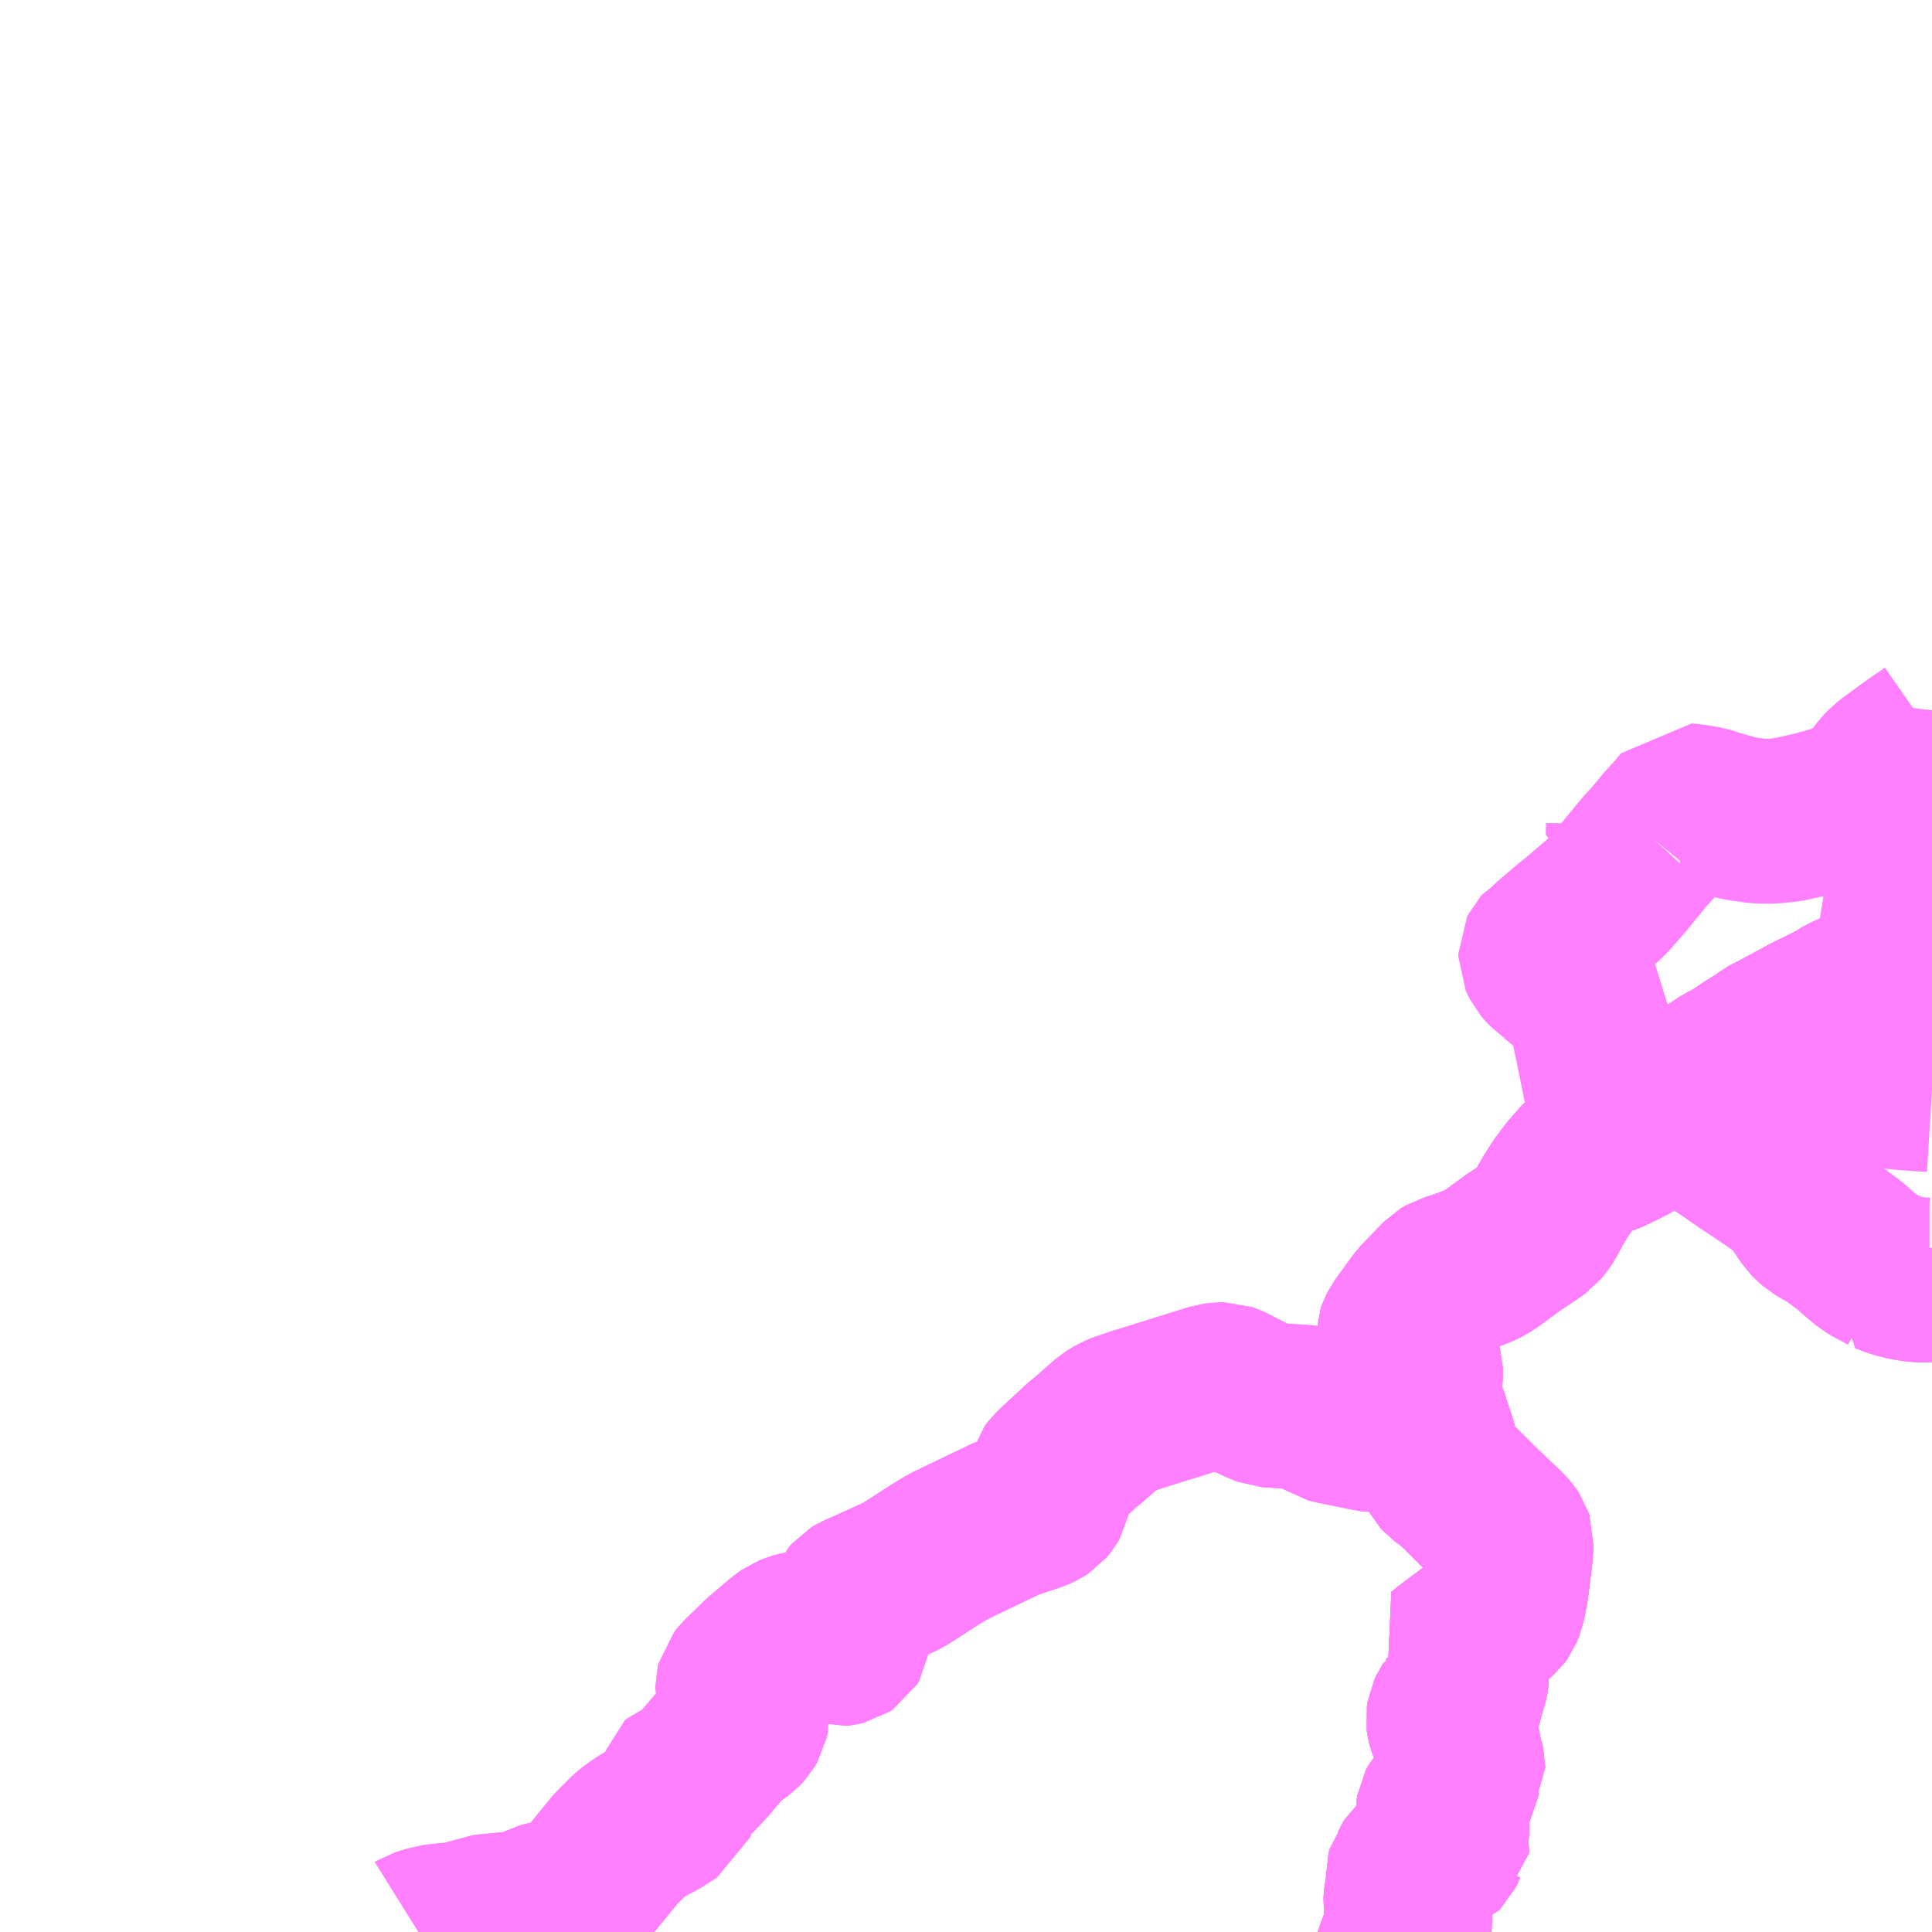 <?xml version="1.0" encoding="UTF-8"?>
<svg  xmlns="http://www.w3.org/2000/svg" xmlns:xlink="http://www.w3.org/1999/xlink" xmlns:go="http://purl.org/svgmap/profile" property="N07_001,N07_002,N07_003,N07_004,N07_005,N07_006,N07_007" viewBox="13130.859 -3445.312 8.789 8.789" go:dataArea="13130.859375 -3445.3125 8.7890625 8.7890625" >
<globalCoordinateSystem srsName="http://purl.org/crs/84" transform="matrix(100.0,0.0,0.0,-100.0,0.0,0.0)" />
<defs>
 <g id="p0" >
  <circle cx="0.0" cy="0.0" r="3" stroke="green" stroke-width="0.75" vector-effect="non-scaling-stroke" />
 </g>
</defs>
<g fill="none" fill-rule="evenodd" stroke="#FF00FF" stroke-width="0.75" opacity="0.5" vector-effect="non-scaling-stroke" stroke-linejoin="bevel" >
<path content="1,防長交通（株）,山口・秋芳洞・仙崎コース,1.0,1.0,1.0," xlink:title="1" d="M13137.228,-3436.523L13137.228,-3436.524L13137.239,-3436.537L13137.252,-3436.544L13137.264,-3436.555L13137.271,-3436.568L13137.273,-3436.582L13137.272,-3436.6L13137.269,-3436.609L13137.263,-3436.618L13137.257,-3436.629L13137.254,-3436.652L13137.257,-3436.692L13137.262,-3436.714L13137.265,-3436.731L13137.263,-3436.749L13137.261,-3436.772L13137.266,-3436.788L13137.275,-3436.8L13137.282,-3436.812L13137.292,-3436.832L13137.299,-3436.844L13137.305,-3436.849L13137.314,-3436.852L13137.33,-3436.852L13137.342,-3436.857L13137.352,-3436.863L13137.378,-3436.876L13137.399,-3436.882L13137.412,-3436.887L13137.418,-3436.893L13137.423,-3436.903L13137.428,-3436.915L13137.435,-3436.922L13137.442,-3436.928L13137.443,-3436.936L13137.439,-3436.95L13137.438,-3436.967L13137.441,-3436.988L13137.441,-3436.999L13137.436,-3437.017L13137.431,-3437.026L13137.41,-3437.053L13137.403,-3437.064L13137.402,-3437.071L13137.404,-3437.084L13137.414,-3437.103L13137.438,-3437.13L13137.47,-3437.159L13137.478,-3437.168L13137.483,-3437.176L13137.485,-3437.196L13137.488,-3437.235L13137.494,-3437.245L13137.508,-3437.262L13137.513,-3437.27L13137.513,-3437.277L13137.51,-3437.29L13137.503,-3437.31L13137.5,-3437.326L13137.496,-3437.35L13137.493,-3437.366L13137.488,-3437.381L13137.477,-3437.402L13137.471,-3437.411L13137.465,-3437.42L13137.459,-3437.451L13137.453,-3437.468L13137.45,-3437.479L13137.448,-3437.493L13137.451,-3437.512L13137.459,-3437.529L13137.465,-3437.538L13137.476,-3437.544L13137.491,-3437.549L13137.496,-3437.554L13137.499,-3437.562L13137.509,-3437.605L13137.526,-3437.66L13137.53,-3437.68L13137.531,-3437.691L13137.53,-3437.7L13137.526,-3437.705L13137.515,-3437.708L13137.508,-3437.708L13137.503,-3437.711L13137.487,-3437.727L13137.431,-3437.784L13137.444,-3437.795L13137.552,-3437.876L13137.669,-3437.966L13137.676,-3437.972L13137.684,-3437.983L13137.696,-3438.012L13137.711,-3438.091L13137.73,-3438.244L13137.733,-3438.301L13137.729,-3438.313L13137.721,-3438.325L13137.707,-3438.342L13137.583,-3438.46L13137.485,-3438.558L13137.449,-3438.586L13137.426,-3438.603L13137.415,-3438.615L13137.407,-3438.63L13137.399,-3438.648L13137.392,-3438.677L13137.384,-3438.742L13137.38,-3438.761L13137.369,-3438.787L13137.341,-3438.874L13137.317,-3438.93L13137.313,-3438.946L13137.314,-3438.965L13137.32,-3439.048L13137.32,-3439.093L13137.316,-3439.106L13137.31,-3439.117L13137.301,-3439.124L13137.279,-3439.131L13137.251,-3439.136L13137.219,-3439.137L13137.221,-3439.236L13137.225,-3439.247L13137.237,-3439.27L13137.322,-3439.387L13137.425,-3439.493L13137.445,-3439.505L13137.488,-3439.517L13137.556,-3439.543L13137.585,-3439.553L13137.614,-3439.567L13137.643,-3439.586L13137.738,-3439.656L13137.822,-3439.712L13137.852,-3439.733L13137.865,-3439.749L13137.881,-3439.771L13137.904,-3439.814L13137.924,-3439.85L13137.949,-3439.89L13137.966,-3439.916L13138.004,-3439.967L13138.068,-3440.04L13138.078,-3440.046L13138.096,-3440.052L13138.129,-3440.059L13138.161,-3440.067L13138.201,-3440.085L13138.281,-3440.125L13138.337,-3440.164L13138.368,-3440.189L13138.403,-3440.223L13138.488,-3440.309L13138.521,-3440.341L13138.543,-3440.358L13138.585,-3440.385L13138.59,-3440.389L13138.668,-3440.438L13138.708,-3440.465L13138.747,-3440.484L13138.831,-3440.54L13138.871,-3440.563L13138.885,-3440.574L13138.907,-3440.59L13138.92,-3440.597L13138.933,-3440.603L13138.952,-3440.613L13139.047,-3440.664L13139.083,-3440.684L13139.201,-3440.742L13139.254,-3440.774L13139.305,-3440.797L13139.412,-3440.854L13139.429,-3440.862L13139.489,-3440.894L13139.505,-3440.9L13139.519,-3440.905L13139.531,-3440.909L13139.54,-3440.909L13139.547,-3440.911L13139.559,-3440.911L13139.567,-3440.912L13139.582,-3440.911L13139.611,-3440.91L13139.648,-3440.908"/>
<path content="1,防長交通（株）,新山口駅新幹線口～秋芳洞・大田中央～萩,16.0,14.0,14.0," xlink:title="1" d="M13137.228,-3436.523L13137.228,-3436.524L13137.239,-3436.537L13137.252,-3436.544L13137.264,-3436.555L13137.271,-3436.568L13137.273,-3436.582L13137.272,-3436.6L13137.269,-3436.609L13137.263,-3436.618L13137.257,-3436.629L13137.254,-3436.652L13137.257,-3436.692L13137.262,-3436.714L13137.265,-3436.731L13137.263,-3436.749L13137.261,-3436.772L13137.266,-3436.788L13137.275,-3436.8L13137.282,-3436.812L13137.292,-3436.832L13137.299,-3436.844L13137.305,-3436.849L13137.314,-3436.852L13137.33,-3436.852L13137.342,-3436.857L13137.352,-3436.863L13137.378,-3436.876L13137.399,-3436.882L13137.412,-3436.887L13137.418,-3436.893L13137.423,-3436.903L13137.428,-3436.915L13137.435,-3436.922L13137.442,-3436.928L13137.443,-3436.936L13137.439,-3436.95L13137.438,-3436.967L13137.441,-3436.988L13137.441,-3436.999L13137.436,-3437.017L13137.431,-3437.026L13137.41,-3437.053L13137.403,-3437.064L13137.402,-3437.071L13137.404,-3437.084L13137.414,-3437.103L13137.438,-3437.13L13137.47,-3437.159L13137.478,-3437.168L13137.483,-3437.176L13137.485,-3437.196L13137.488,-3437.235L13137.494,-3437.245L13137.508,-3437.262L13137.513,-3437.27L13137.513,-3437.277L13137.51,-3437.29L13137.503,-3437.31L13137.5,-3437.326L13137.496,-3437.35L13137.493,-3437.366L13137.488,-3437.381L13137.477,-3437.402L13137.471,-3437.411L13137.465,-3437.42L13137.459,-3437.451L13137.453,-3437.468L13137.45,-3437.479L13137.448,-3437.493L13137.451,-3437.512L13137.459,-3437.529L13137.465,-3437.538L13137.476,-3437.544L13137.491,-3437.549L13137.496,-3437.554L13137.499,-3437.562L13137.509,-3437.605L13137.526,-3437.66L13137.53,-3437.68L13137.531,-3437.691L13137.53,-3437.7L13137.526,-3437.705L13137.515,-3437.708L13137.508,-3437.708L13137.503,-3437.711L13137.487,-3437.727L13137.431,-3437.784L13137.444,-3437.795L13137.552,-3437.876L13137.669,-3437.966L13137.676,-3437.972L13137.684,-3437.983L13137.696,-3438.012L13137.711,-3438.091L13137.73,-3438.244L13137.733,-3438.301L13137.729,-3438.313L13137.721,-3438.325L13137.707,-3438.342L13137.583,-3438.46L13137.485,-3438.558L13137.449,-3438.586L13137.426,-3438.603L13137.415,-3438.615L13137.407,-3438.63L13137.399,-3438.648L13137.392,-3438.677L13137.384,-3438.742L13137.38,-3438.761L13137.369,-3438.787L13137.341,-3438.874L13137.317,-3438.93L13137.313,-3438.946L13137.314,-3438.965L13137.32,-3439.048L13137.32,-3439.093L13137.316,-3439.106L13137.31,-3439.117L13137.301,-3439.124L13137.279,-3439.131L13137.251,-3439.136L13137.219,-3439.137L13137.221,-3439.236L13137.225,-3439.247L13137.237,-3439.27L13137.322,-3439.387L13137.425,-3439.493L13137.445,-3439.505L13137.488,-3439.517L13137.556,-3439.543L13137.585,-3439.553L13137.614,-3439.567L13137.643,-3439.586L13137.738,-3439.656L13137.822,-3439.712L13137.852,-3439.733L13137.865,-3439.749L13137.881,-3439.771L13137.904,-3439.814L13137.924,-3439.85L13137.949,-3439.89L13137.966,-3439.916L13138.004,-3439.967L13138.068,-3440.04L13138.078,-3440.046L13138.096,-3440.052L13138.129,-3440.059L13138.161,-3440.067L13138.201,-3440.085L13138.281,-3440.125L13138.337,-3440.164L13138.368,-3440.189L13138.403,-3440.223L13138.488,-3440.309L13138.521,-3440.341L13138.543,-3440.358L13138.585,-3440.385L13138.59,-3440.389L13138.668,-3440.438L13138.708,-3440.465L13138.747,-3440.484L13138.831,-3440.54L13138.871,-3440.563L13138.885,-3440.574L13138.907,-3440.59L13138.92,-3440.597L13138.933,-3440.603L13138.952,-3440.613L13139.047,-3440.664L13139.083,-3440.684L13139.201,-3440.742L13139.254,-3440.774L13139.305,-3440.797L13139.412,-3440.854L13139.429,-3440.862L13139.489,-3440.894L13139.505,-3440.9L13139.519,-3440.905L13139.531,-3440.909L13139.54,-3440.909L13139.547,-3440.911L13139.559,-3440.911L13139.567,-3440.912L13139.582,-3440.911L13139.611,-3440.91L13139.648,-3440.908"/>
<path content="1,防長交通（株）,玉江駅前～萩BC～東萩駅前～越ヶ浜,3.0,3.0,2.0," xlink:title="1" d="M13139.648,-3440.908L13139.611,-3440.91L13139.582,-3440.911L13139.567,-3440.912L13139.559,-3440.911L13139.547,-3440.911L13139.54,-3440.909L13139.531,-3440.909L13139.519,-3440.905L13139.505,-3440.9L13139.489,-3440.894L13139.429,-3440.862L13139.412,-3440.854L13139.305,-3440.797L13139.254,-3440.774L13139.201,-3440.742L13139.083,-3440.684L13139.047,-3440.664L13138.952,-3440.613L13138.933,-3440.603L13138.92,-3440.597L13138.907,-3440.59L13138.885,-3440.574L13138.871,-3440.563L13138.831,-3440.54L13138.747,-3440.484L13138.708,-3440.465L13138.668,-3440.438L13138.59,-3440.389L13138.585,-3440.385L13138.543,-3440.358L13138.548,-3440.331L13138.55,-3440.312L13138.549,-3440.296L13138.546,-3440.287L13138.54,-3440.279L13138.499,-3440.243L13138.489,-3440.243L13138.419,-3440.298L13138.355,-3440.346L13138.342,-3440.354L13138.327,-3440.37L13138.298,-3440.399L13138.288,-3440.405L13138.282,-3440.408L13138.253,-3440.423L13138.245,-3440.427L13138.182,-3440.453L13138.119,-3440.484L13138.098,-3440.497L13138.075,-3440.517L13138.056,-3440.534L13138.032,-3440.548"/>
<path content="1,防長交通（株）,若宮神社前～萩BC,3.0,3.0,3.0," xlink:title="1" d="M13137.228,-3436.523L13137.228,-3436.524L13137.239,-3436.537L13137.252,-3436.544L13137.264,-3436.555L13137.271,-3436.568L13137.273,-3436.582L13137.272,-3436.6L13137.269,-3436.609L13137.263,-3436.618L13137.257,-3436.629L13137.254,-3436.652L13137.257,-3436.692L13137.262,-3436.714L13137.265,-3436.731L13137.263,-3436.749L13137.261,-3436.772L13137.266,-3436.788L13137.275,-3436.8L13137.282,-3436.812L13137.292,-3436.832L13137.299,-3436.844L13137.305,-3436.849L13137.314,-3436.852L13137.33,-3436.852L13137.342,-3436.857L13137.352,-3436.863L13137.378,-3436.876L13137.399,-3436.882L13137.412,-3436.887L13137.418,-3436.893L13137.423,-3436.903L13137.428,-3436.915L13137.435,-3436.922L13137.442,-3436.928L13137.443,-3436.936L13137.439,-3436.95L13137.438,-3436.967L13137.441,-3436.988L13137.441,-3436.999L13137.436,-3437.017L13137.431,-3437.026L13137.41,-3437.053L13137.403,-3437.064L13137.402,-3437.071L13137.404,-3437.084L13137.414,-3437.103L13137.438,-3437.13L13137.47,-3437.159L13137.478,-3437.168L13137.483,-3437.176L13137.485,-3437.196L13137.488,-3437.235L13137.494,-3437.245L13137.508,-3437.262L13137.513,-3437.27L13137.513,-3437.277L13137.51,-3437.29L13137.503,-3437.31L13137.5,-3437.326L13137.496,-3437.35L13137.493,-3437.366L13137.488,-3437.381L13137.477,-3437.402L13137.471,-3437.411L13137.465,-3437.42L13137.459,-3437.451L13137.453,-3437.468L13137.45,-3437.479L13137.448,-3437.493L13137.451,-3437.512L13137.459,-3437.529L13137.465,-3437.538L13137.476,-3437.544L13137.491,-3437.549L13137.496,-3437.554L13137.499,-3437.562L13137.509,-3437.605L13137.526,-3437.66L13137.53,-3437.68L13137.531,-3437.691L13137.53,-3437.7L13137.526,-3437.705L13137.515,-3437.708L13137.508,-3437.708L13137.503,-3437.711L13137.487,-3437.727L13137.431,-3437.784L13137.444,-3437.795L13137.552,-3437.876L13137.669,-3437.966L13137.676,-3437.972L13137.684,-3437.983L13137.696,-3438.012L13137.711,-3438.091L13137.73,-3438.244L13137.733,-3438.301L13137.729,-3438.313L13137.721,-3438.325L13137.707,-3438.342L13137.583,-3438.46L13137.485,-3438.558L13137.449,-3438.586L13137.426,-3438.603L13137.415,-3438.615L13137.407,-3438.63L13137.399,-3438.648L13137.392,-3438.677L13137.384,-3438.742L13137.38,-3438.761L13137.369,-3438.787L13137.341,-3438.874L13137.317,-3438.93L13137.313,-3438.946L13137.314,-3438.965L13137.32,-3439.048L13137.32,-3439.093L13137.316,-3439.106L13137.31,-3439.117L13137.301,-3439.124L13137.279,-3439.131L13137.251,-3439.136L13137.219,-3439.137L13137.221,-3439.236L13137.225,-3439.247L13137.237,-3439.27L13137.322,-3439.387L13137.425,-3439.493L13137.445,-3439.505L13137.488,-3439.517L13137.556,-3439.543L13137.585,-3439.553L13137.614,-3439.567L13137.643,-3439.586L13137.738,-3439.656L13137.822,-3439.712L13137.852,-3439.733L13137.865,-3439.749L13137.881,-3439.771L13137.904,-3439.814L13137.924,-3439.85L13137.949,-3439.89L13137.966,-3439.916L13138.004,-3439.967L13138.068,-3440.04L13138.078,-3440.046L13138.096,-3440.052L13138.129,-3440.059L13138.161,-3440.067L13138.201,-3440.085L13138.281,-3440.125L13138.337,-3440.164L13138.368,-3440.189L13138.403,-3440.223L13138.488,-3440.309L13138.521,-3440.341L13138.543,-3440.358L13138.585,-3440.385L13138.59,-3440.389L13138.668,-3440.438L13138.708,-3440.465L13138.747,-3440.484L13138.831,-3440.54L13138.871,-3440.563L13138.885,-3440.574L13138.907,-3440.59L13138.92,-3440.597L13138.933,-3440.603L13138.952,-3440.613L13139.047,-3440.664L13139.083,-3440.684L13139.201,-3440.742L13139.254,-3440.774L13139.305,-3440.797L13139.412,-3440.854L13139.429,-3440.862L13139.489,-3440.894L13139.505,-3440.9L13139.519,-3440.905L13139.531,-3440.909L13139.54,-3440.909L13139.547,-3440.911L13139.559,-3440.911L13139.567,-3440.912L13139.582,-3440.911L13139.611,-3440.91L13139.648,-3440.908"/>
<path content="1,防長交通（株）,萩・津和野コース,1.0,1.0,1.0," xlink:title="1" d="M13132.763,-3436.523L13132.771,-3436.528L13132.806,-3436.539L13132.87,-3436.553L13132.91,-3436.553L13132.94,-3436.556L13132.999,-3436.572L13133.111,-3436.602L13133.142,-3436.6L13133.162,-3436.596L13133.193,-3436.581L13133.217,-3436.574L13133.237,-3436.574L13133.255,-3436.579L13133.274,-3436.593L13133.309,-3436.639L13133.322,-3436.646L13133.344,-3436.652L13133.415,-3436.666L13133.461,-3436.68L13133.478,-3436.689L13133.496,-3436.704L13133.538,-3436.752L13133.661,-3436.902L13133.707,-3436.948L13133.727,-3436.968L13133.766,-3436.996L13133.795,-3437.015L13133.858,-3437.048L13133.892,-3437.07L13133.921,-3437.088L13133.926,-3437.101L13133.925,-3437.119L13133.924,-3437.171L13133.927,-3437.186L13133.939,-3437.195L13133.964,-3437.206L13133.996,-3437.221L13134.013,-3437.235L13134.071,-3437.297L13134.147,-3437.386L13134.163,-3437.403L13134.193,-3437.424L13134.225,-3437.447L13134.24,-3437.463L13134.253,-3437.485L13134.258,-3437.509L13134.255,-3437.529L13134.249,-3437.548L13134.23,-3437.58L13134.222,-3437.6L13134.216,-3437.63L13134.216,-3437.644L13134.218,-3437.652L13134.238,-3437.677L13134.326,-3437.762L13134.423,-3437.845L13134.45,-3437.864L13134.475,-3437.874L13134.497,-3437.88L13134.518,-3437.883L13134.54,-3437.883L13134.568,-3437.876L13134.599,-3437.86L13134.647,-3437.841L13134.668,-3437.834L13134.687,-3437.836L13134.7,-3437.839L13134.712,-3437.847L13134.72,-3437.86L13134.722,-3437.878L13134.717,-3437.93L13134.714,-3437.976L13134.72,-3438.002L13134.732,-3438.029L13134.744,-3438.043L13134.757,-3438.051L13134.829,-3438.083L13134.967,-3438.146L13135.116,-3438.242L13135.167,-3438.273L13135.23,-3438.304L13135.443,-3438.406L13135.511,-3438.429L13135.571,-3438.449L13135.59,-3438.458L13135.607,-3438.469L13135.617,-3438.481L13135.626,-3438.497L13135.629,-3438.512L13135.631,-3438.582L13135.634,-3438.594L13135.645,-3438.608L13135.655,-3438.621L13135.779,-3438.736L13135.819,-3438.769L13135.906,-3438.846L13135.924,-3438.857L13135.945,-3438.869L13135.965,-3438.877L13136.027,-3438.898L13136.3,-3438.983L13136.383,-3439.009L13136.407,-3439.012L13136.43,-3439.012L13136.45,-3439.005L13136.481,-3438.989L13136.549,-3438.954L13136.59,-3438.935L13136.626,-3438.921L13136.64,-3438.92L13136.711,-3438.915L13136.801,-3438.909L13136.821,-3438.905L13136.841,-3438.897L13136.858,-3438.881L13136.883,-3438.861L13136.897,-3438.851L13136.927,-3438.844L13137.083,-3438.812L13137.113,-3438.807L13137.141,-3438.807L13137.173,-3438.812L13137.208,-3438.819L13137.223,-3438.826L13137.235,-3438.837L13137.24,-3438.85L13137.245,-3438.874L13137.247,-3438.906L13137.243,-3438.984L13137.237,-3439.012L13137.225,-3439.054L13137.221,-3439.092L13137.219,-3439.137L13137.221,-3439.236L13137.225,-3439.247L13137.237,-3439.27L13137.322,-3439.387L13137.425,-3439.493L13137.445,-3439.505L13137.488,-3439.517L13137.556,-3439.543L13137.585,-3439.553L13137.614,-3439.567L13137.643,-3439.586L13137.738,-3439.656L13137.822,-3439.712L13137.852,-3439.733L13137.865,-3439.749L13137.881,-3439.771L13137.904,-3439.814L13137.924,-3439.85L13137.949,-3439.89L13137.966,-3439.916L13138.004,-3439.967L13138.068,-3440.04L13138.078,-3440.046L13138.096,-3440.052L13138.129,-3440.059L13138.161,-3440.067L13138.201,-3440.085L13138.281,-3440.125L13138.337,-3440.164L13138.368,-3440.189L13138.403,-3440.223L13138.488,-3440.309L13138.521,-3440.341L13138.543,-3440.358L13138.585,-3440.385L13138.59,-3440.389L13138.668,-3440.438L13138.708,-3440.465L13138.747,-3440.484L13138.831,-3440.54L13138.871,-3440.563L13138.885,-3440.574L13138.907,-3440.59L13138.92,-3440.597L13138.933,-3440.603L13138.952,-3440.613L13139.047,-3440.664L13139.083,-3440.684L13139.201,-3440.742L13139.254,-3440.774L13139.305,-3440.797L13139.412,-3440.854L13139.429,-3440.862L13139.489,-3440.894L13139.505,-3440.9L13139.519,-3440.905L13139.531,-3440.909L13139.54,-3440.909L13139.547,-3440.911L13139.559,-3440.911L13139.567,-3440.912L13139.582,-3440.911L13139.611,-3440.91L13139.648,-3440.908"/>
<path content="1,防長交通（株）,青海大橋　～萩BC～東萩駅前,6.0,6.0,6.0," xlink:title="1" d="M13139.648,-3440.908L13139.611,-3440.91L13139.582,-3440.911L13139.567,-3440.912L13139.559,-3440.911L13139.547,-3440.911L13139.54,-3440.909L13139.531,-3440.909L13139.519,-3440.905L13139.505,-3440.9L13139.489,-3440.894L13139.429,-3440.862L13139.412,-3440.854L13139.305,-3440.797L13139.254,-3440.774L13139.201,-3440.742L13139.083,-3440.684L13139.047,-3440.664L13138.952,-3440.613L13138.933,-3440.603L13138.92,-3440.597L13138.907,-3440.59L13138.885,-3440.574L13138.871,-3440.563L13138.831,-3440.54L13138.747,-3440.484L13138.708,-3440.465L13138.668,-3440.438L13138.59,-3440.389L13138.585,-3440.385L13138.543,-3440.358L13138.521,-3440.341L13138.488,-3440.309L13138.403,-3440.223L13138.368,-3440.189L13138.337,-3440.164L13138.281,-3440.125L13138.201,-3440.085L13138.161,-3440.067L13138.129,-3440.059L13138.096,-3440.052L13138.078,-3440.046L13138.068,-3440.04L13138.004,-3439.967L13137.966,-3439.916L13137.949,-3439.89L13137.924,-3439.85L13137.904,-3439.814L13137.881,-3439.771L13137.865,-3439.749L13137.852,-3439.733L13137.822,-3439.712L13137.738,-3439.656L13137.643,-3439.586L13137.614,-3439.567L13137.585,-3439.553L13137.556,-3439.543L13137.488,-3439.517L13137.445,-3439.505L13137.425,-3439.493L13137.322,-3439.387L13137.237,-3439.27L13137.225,-3439.247L13137.221,-3439.236L13137.219,-3439.137L13137.221,-3439.092L13137.225,-3439.054L13137.237,-3439.012L13137.243,-3438.984L13137.247,-3438.906L13137.245,-3438.874L13137.24,-3438.85L13137.235,-3438.837L13137.223,-3438.826L13137.208,-3438.819L13137.173,-3438.812L13137.141,-3438.807L13137.113,-3438.807L13137.083,-3438.812L13136.927,-3438.844L13136.897,-3438.851L13136.883,-3438.861L13136.858,-3438.881L13136.841,-3438.897L13136.821,-3438.905L13136.801,-3438.909L13136.711,-3438.915L13136.64,-3438.92L13136.626,-3438.921L13136.59,-3438.935L13136.549,-3438.954L13136.481,-3438.989L13136.45,-3439.005L13136.43,-3439.012L13136.407,-3439.012L13136.383,-3439.009L13136.3,-3438.983L13136.027,-3438.898L13135.965,-3438.877L13135.945,-3438.869L13135.924,-3438.857L13135.906,-3438.846L13135.819,-3438.769L13135.779,-3438.736L13135.655,-3438.621L13135.645,-3438.608L13135.634,-3438.594L13135.631,-3438.582L13135.629,-3438.512L13135.626,-3438.497L13135.617,-3438.481L13135.607,-3438.469L13135.59,-3438.458L13135.571,-3438.449L13135.511,-3438.429L13135.443,-3438.406L13135.23,-3438.304L13135.167,-3438.273L13135.116,-3438.242L13134.967,-3438.146L13134.829,-3438.083L13134.757,-3438.051L13134.744,-3438.043L13134.732,-3438.029L13134.72,-3438.002L13134.714,-3437.976L13134.717,-3437.93L13134.722,-3437.878L13134.72,-3437.86L13134.712,-3437.847L13134.7,-3437.839L13134.687,-3437.836L13134.668,-3437.834L13134.647,-3437.841L13134.599,-3437.86L13134.568,-3437.876L13134.54,-3437.883L13134.518,-3437.883L13134.497,-3437.88L13134.475,-3437.874L13134.45,-3437.864L13134.423,-3437.845L13134.326,-3437.762L13134.238,-3437.677L13134.218,-3437.652L13134.216,-3437.644L13134.216,-3437.63L13134.222,-3437.6L13134.23,-3437.58L13134.249,-3437.548L13134.255,-3437.529L13134.258,-3437.509L13134.253,-3437.485L13134.24,-3437.463L13134.225,-3437.447L13134.193,-3437.424L13134.163,-3437.403L13134.147,-3437.386L13134.071,-3437.297L13134.013,-3437.235L13133.996,-3437.221L13133.964,-3437.206L13133.939,-3437.195L13133.927,-3437.186L13133.924,-3437.171L13133.925,-3437.119L13133.926,-3437.101L13133.921,-3437.088L13133.892,-3437.07L13133.858,-3437.048L13133.795,-3437.015L13133.766,-3436.996L13133.727,-3436.968L13133.707,-3436.948L13133.661,-3436.902L13133.538,-3436.752L13133.496,-3436.704L13133.478,-3436.689L13133.461,-3436.68L13133.415,-3436.666L13133.344,-3436.652L13133.322,-3436.646L13133.309,-3436.639L13133.274,-3436.593L13133.255,-3436.579L13133.237,-3436.574L13133.217,-3436.574L13133.193,-3436.581L13133.162,-3436.596L13133.142,-3436.6L13133.111,-3436.602L13132.999,-3436.572L13132.94,-3436.556L13132.91,-3436.553L13132.87,-3436.553L13132.806,-3436.539L13132.771,-3436.528L13132.763,-3436.523"/>
<path content="2,阿武町,東萩駅～萩センター～新山口駅（新幹線口）,12.0,12.0,12.0," xlink:title="2" d="M13137.228,-3436.523L13137.228,-3436.524L13137.239,-3436.537L13137.252,-3436.544L13137.264,-3436.555L13137.271,-3436.568L13137.273,-3436.582L13137.272,-3436.6L13137.269,-3436.609L13137.263,-3436.618L13137.257,-3436.629L13137.254,-3436.652L13137.257,-3436.692L13137.262,-3436.714L13137.265,-3436.731L13137.263,-3436.749L13137.261,-3436.772L13137.266,-3436.788L13137.275,-3436.8L13137.282,-3436.812L13137.292,-3436.832L13137.299,-3436.844L13137.305,-3436.849L13137.314,-3436.852L13137.33,-3436.852L13137.342,-3436.857L13137.352,-3436.863L13137.378,-3436.876L13137.399,-3436.882L13137.412,-3436.887L13137.418,-3436.893L13137.423,-3436.903L13137.428,-3436.915L13137.435,-3436.922L13137.442,-3436.928L13137.443,-3436.936L13137.439,-3436.95L13137.438,-3436.967L13137.441,-3436.988L13137.441,-3436.999L13137.436,-3437.017L13137.431,-3437.026L13137.41,-3437.053L13137.403,-3437.064L13137.402,-3437.071L13137.404,-3437.084L13137.414,-3437.103L13137.438,-3437.13L13137.47,-3437.159L13137.478,-3437.168L13137.483,-3437.176L13137.485,-3437.196L13137.488,-3437.235L13137.494,-3437.245L13137.508,-3437.262L13137.513,-3437.27L13137.513,-3437.277L13137.51,-3437.29L13137.503,-3437.31L13137.5,-3437.326L13137.496,-3437.35L13137.493,-3437.366L13137.488,-3437.381L13137.477,-3437.402L13137.471,-3437.411L13137.465,-3437.42L13137.459,-3437.451L13137.453,-3437.468L13137.45,-3437.479L13137.448,-3437.493L13137.451,-3437.512L13137.459,-3437.529L13137.465,-3437.538L13137.476,-3437.544L13137.491,-3437.549L13137.496,-3437.554L13137.499,-3437.562L13137.509,-3437.605L13137.526,-3437.66L13137.53,-3437.68L13137.531,-3437.691L13137.53,-3437.7L13137.526,-3437.705L13137.515,-3437.708L13137.508,-3437.708L13137.503,-3437.711L13137.487,-3437.727L13137.431,-3437.784L13137.444,-3437.795L13137.552,-3437.876L13137.669,-3437.966L13137.676,-3437.972L13137.684,-3437.983L13137.696,-3438.012L13137.711,-3438.091L13137.73,-3438.244L13137.733,-3438.301L13137.729,-3438.313L13137.721,-3438.325L13137.707,-3438.342L13137.583,-3438.46L13137.485,-3438.558L13137.449,-3438.586L13137.426,-3438.603L13137.415,-3438.615L13137.407,-3438.63L13137.399,-3438.648L13137.392,-3438.677L13137.384,-3438.742L13137.38,-3438.761L13137.369,-3438.787L13137.341,-3438.874L13137.317,-3438.93L13137.313,-3438.946L13137.314,-3438.965L13137.32,-3439.048L13137.32,-3439.093L13137.316,-3439.106L13137.31,-3439.117L13137.301,-3439.124L13137.279,-3439.131L13137.251,-3439.136L13137.219,-3439.137L13137.221,-3439.236L13137.225,-3439.247L13137.237,-3439.27L13137.322,-3439.387L13137.425,-3439.493L13137.445,-3439.505L13137.488,-3439.517L13137.556,-3439.543L13137.585,-3439.553L13137.614,-3439.567L13137.643,-3439.586L13137.738,-3439.656L13137.822,-3439.712L13137.852,-3439.733L13137.865,-3439.749L13137.881,-3439.771L13137.904,-3439.814L13137.924,-3439.85L13137.949,-3439.89L13137.966,-3439.916L13138.004,-3439.967L13138.068,-3440.04L13138.078,-3440.046L13138.096,-3440.052L13138.129,-3440.059L13138.161,-3440.067L13138.201,-3440.085L13138.281,-3440.125L13138.337,-3440.164L13138.368,-3440.189L13138.403,-3440.223L13138.488,-3440.309L13138.521,-3440.341L13138.543,-3440.358L13138.585,-3440.385L13138.59,-3440.389L13138.668,-3440.438L13138.708,-3440.465L13138.747,-3440.484L13138.831,-3440.54L13138.871,-3440.563L13138.885,-3440.574L13138.907,-3440.59L13138.92,-3440.597L13138.933,-3440.603L13138.952,-3440.613L13139.047,-3440.664L13139.083,-3440.684L13139.201,-3440.742L13139.254,-3440.774L13139.305,-3440.797L13139.412,-3440.854L13139.429,-3440.862L13139.489,-3440.894L13139.505,-3440.9L13139.519,-3440.905L13139.531,-3440.909L13139.54,-3440.909L13139.547,-3440.911L13139.559,-3440.911L13139.567,-3440.912L13139.582,-3440.911L13139.611,-3440.91L13139.648,-3440.908"/>
<path content="3,萩市,萩循環まぁーるバス　東回りコース（松陰先生）,23.0,23.0,23.0," xlink:title="3" d="M13139.443,-3439.525L13139.455,-3439.52L13139.49,-3439.508L13139.53,-3439.498L13139.579,-3439.49L13139.612,-3439.489L13139.636,-3439.489L13139.648,-3439.492"/>
<path content="3,萩市,萩循環まぁーるバス　東回りコース（松陰先生）,23.0,23.0,23.0," xlink:title="3" d="M13139.443,-3439.525L13139.469,-3439.57L13139.473,-3439.581L13139.48,-3439.603L13139.496,-3439.669"/>
<path content="3,萩市,萩循環まぁーるバス　東回りコース（松陰先生）,23.0,23.0,23.0," xlink:title="3" d="M13139.648,-3440.908L13139.611,-3440.91L13139.582,-3440.911L13139.567,-3440.912L13139.559,-3440.911L13139.547,-3440.911L13139.54,-3440.909L13139.531,-3440.909L13139.519,-3440.905L13139.505,-3440.9"/>
<path content="3,萩市,萩循環まぁーるバス　東回りコース（松陰先生）,23.0,23.0,23.0," xlink:title="3" d="M13139.505,-3440.9L13139.489,-3440.894L13139.429,-3440.862L13139.412,-3440.854L13139.305,-3440.797L13139.254,-3440.774L13139.201,-3440.742L13139.083,-3440.684L13139.047,-3440.664L13138.952,-3440.613L13138.933,-3440.603L13138.92,-3440.597L13138.907,-3440.59L13138.885,-3440.574L13138.871,-3440.563L13138.831,-3440.54L13138.747,-3440.484L13138.708,-3440.465L13138.668,-3440.438L13138.59,-3440.389L13138.585,-3440.385L13138.543,-3440.358L13138.548,-3440.331L13138.55,-3440.312L13138.549,-3440.296L13138.546,-3440.287L13138.54,-3440.279L13138.499,-3440.243L13138.565,-3440.199L13138.65,-3440.141L13138.732,-3440.084L13138.803,-3440.035L13138.905,-3439.967L13138.966,-3439.925L13139.009,-3439.89L13139.026,-3439.874L13139.039,-3439.858L13139.053,-3439.833L13139.078,-3439.796L13139.092,-3439.775L13139.106,-3439.761L13139.125,-3439.744L13139.15,-3439.729L13139.183,-3439.711L13139.201,-3439.7L13139.228,-3439.679L13139.279,-3439.641L13139.319,-3439.605L13139.359,-3439.572L13139.389,-3439.554L13139.443,-3439.525"/>
<path content="3,萩市,萩循環まぁーるバス　東回りコース（松陰先生）,23.0,23.0,23.0," xlink:title="3" d="M13139.505,-3440.9L13139.508,-3440.939L13139.511,-3440.962L13139.515,-3441.024L13139.516,-3441.062L13139.534,-3441.07L13139.556,-3441.078L13139.586,-3441.085L13139.598,-3441.092L13139.608,-3441.101L13139.613,-3441.11L13139.618,-3441.123L13139.646,-3441.123L13139.648,-3441.123"/>
<path content="3,萩市,萩循環まぁーるバス　東回りコース（松陰先生）,23.0,23.0,23.0," xlink:title="3" d="M13139.648,-3441.704L13139.644,-3441.704L13139.55,-3441.714L13139.504,-3441.72L13139.472,-3441.721L13139.421,-3441.72L13139.377,-3441.713L13139.391,-3441.745L13139.406,-3441.774L13139.424,-3441.799L13139.443,-3441.818L13139.464,-3441.836L13139.512,-3441.871L13139.564,-3441.909L13139.615,-3441.944L13139.648,-3441.967"/>
<path content="3,萩市,萩循環まぁーるバス　西回りコース（晋作くん）,23.0,23.0,23.0," xlink:title="3" d="M13139.648,-3439.492L13139.636,-3439.489L13139.612,-3439.489L13139.579,-3439.49L13139.53,-3439.498L13139.49,-3439.508L13139.455,-3439.52L13139.443,-3439.525L13139.469,-3439.57L13139.473,-3439.581L13139.48,-3439.603L13139.496,-3439.669"/>
<path content="3,萩市,萩循環まぁーるバス　西回りコース（晋作くん）,23.0,23.0,23.0," xlink:title="3" d="M13139.648,-3440.908L13139.611,-3440.91L13139.582,-3440.911L13139.567,-3440.912L13139.559,-3440.911L13139.547,-3440.911L13139.54,-3440.909L13139.531,-3440.909L13139.519,-3440.905L13139.505,-3440.9L13139.508,-3440.939L13139.511,-3440.962L13139.515,-3441.024L13139.516,-3441.062L13139.534,-3441.07L13139.556,-3441.078L13139.586,-3441.085L13139.598,-3441.092L13139.608,-3441.101L13139.613,-3441.11L13139.618,-3441.123L13139.646,-3441.123L13139.648,-3441.123"/>
<path content="3,萩市,萩循環まぁーるバス　西回りコース（晋作くん）,23.0,23.0,23.0," xlink:title="3" d="M13139.648,-3441.704L13139.644,-3441.704L13139.55,-3441.714L13139.504,-3441.72L13139.472,-3441.721L13139.421,-3441.72L13139.377,-3441.713L13139.282,-3441.667L13139.235,-3441.646"/>
<path content="3,萩市,萩循環まぁーるバス　西回りコース（晋作くん）,23.0,23.0,23.0," xlink:title="3" d="M13138.388,-3441.489L13138.341,-3441.438L13138.295,-3441.382L13138.237,-3441.311L13138.181,-3441.247L13138.158,-3441.223L13138.11,-3441.182L13138.042,-3441.124L13137.983,-3441.076L13137.93,-3441.03L13137.898,-3441.002L13137.882,-3440.993L13137.873,-3440.983L13137.868,-3440.973L13137.868,-3440.961L13137.873,-3440.95L13137.881,-3440.934L13137.893,-3440.92L13137.906,-3440.907L13137.929,-3440.89L13137.962,-3440.86L13138.02,-3440.816L13138.066,-3440.785L13138.097,-3440.767L13138.13,-3440.743L13138.124,-3440.726L13138.112,-3440.705L13138.092,-3440.673L13138.058,-3440.619L13138.019,-3440.557L13138.032,-3440.548L13138.056,-3440.534L13138.075,-3440.517L13138.098,-3440.497L13138.119,-3440.484L13138.182,-3440.453L13138.245,-3440.427L13138.253,-3440.423L13138.282,-3440.408L13138.288,-3440.405L13138.298,-3440.399L13138.327,-3440.37L13138.342,-3440.354L13138.355,-3440.346L13138.419,-3440.298L13138.489,-3440.243L13138.499,-3440.243L13138.54,-3440.279L13138.546,-3440.287L13138.549,-3440.296L13138.55,-3440.312L13138.548,-3440.331L13138.543,-3440.358L13138.585,-3440.385L13138.59,-3440.389L13138.668,-3440.438L13138.708,-3440.465L13138.747,-3440.484L13138.831,-3440.54L13138.871,-3440.563L13138.885,-3440.574L13138.907,-3440.59L13138.92,-3440.597L13138.933,-3440.603L13138.952,-3440.613L13139.047,-3440.664L13139.093,-3440.6L13139.133,-3440.554L13139.165,-3440.512L13139.196,-3440.474L13139.229,-3440.429L13139.269,-3440.382L13139.314,-3440.38L13139.354,-3440.377L13139.491,-3440.367L13139.526,-3440.363L13139.599,-3440.358L13139.648,-3440.355"/>
<path content="3,萩市,萩循環まぁーるバス　西回りコース（晋作くん）,23.0,23.0,23.0," xlink:title="3" d="M13138.388,-3441.489L13138.341,-3441.496L13138.266,-3441.507L13138.267,-3441.561"/>
<path content="3,萩市,萩循環まぁーるバス　西回りコース（晋作くん）,23.0,23.0,23.0," xlink:title="3" d="M13139.235,-3441.646L13139.251,-3441.637L13139.262,-3441.634L13139.306,-3441.626L13139.298,-3441.586L13139.284,-3441.516L13139.272,-3441.469L13139.257,-3441.393L13139.24,-3441.318L13139.188,-3441.326L13139.169,-3441.329L13139.139,-3441.299"/>
<path content="3,萩市,萩循環まぁーるバス　西回りコース（晋作くん）,23.0,23.0,23.0," xlink:title="3" d="M13139.235,-3441.646L13139.207,-3441.637L13139.134,-3441.616L13139.076,-3441.602L13139.018,-3441.589L13138.996,-3441.584L13138.94,-3441.578L13138.908,-3441.576L13138.875,-3441.576L13138.845,-3441.578L13138.809,-3441.584L13138.781,-3441.587L13138.756,-3441.593L13138.717,-3441.604L13138.665,-3441.619L13138.618,-3441.634L13138.577,-3441.641L13138.547,-3441.645L13138.523,-3441.647L13138.495,-3441.613L13138.437,-3441.549L13138.397,-3441.5L13138.388,-3441.489"/>
</g>
</svg>
